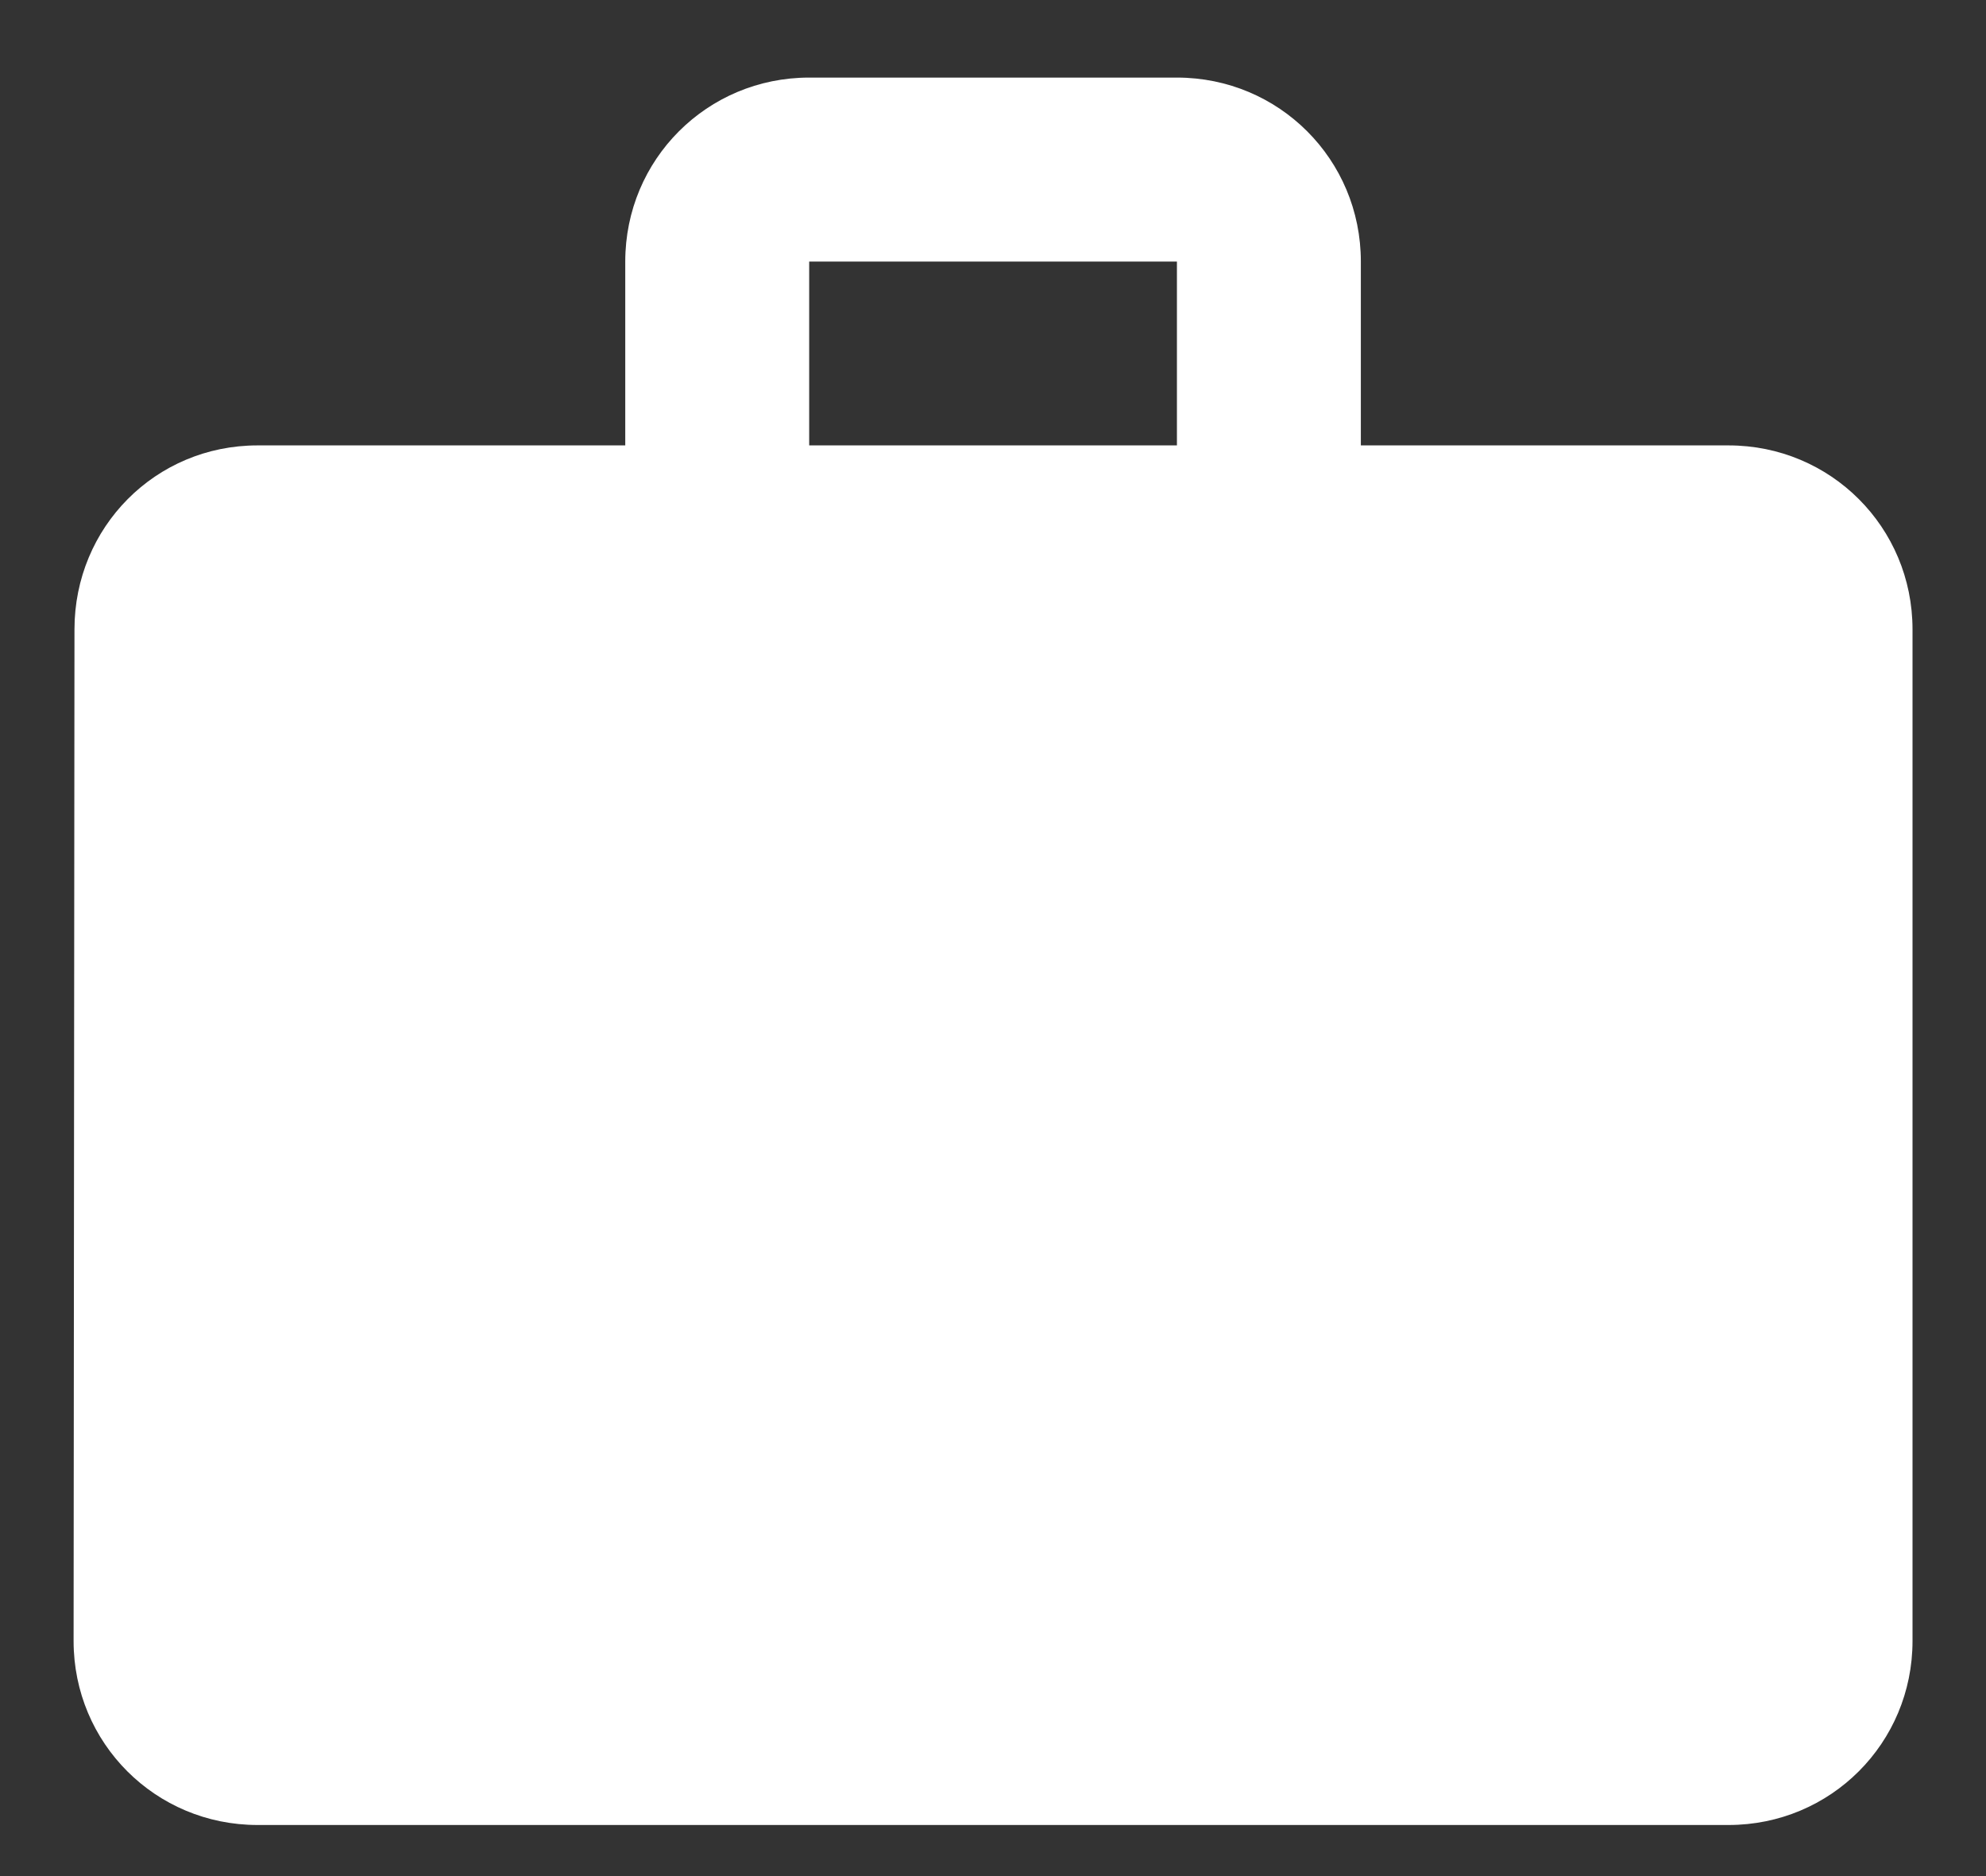<svg width="18" height="17" viewBox="0 0 18 17" fill="none" xmlns="http://www.w3.org/2000/svg">
<rect x="0" y="0" width="18" height="17" fill="#333333" stroke="none"/>
<path d="M15.667 4.036H12.334V2.37C12.334 1.445 11.592 0.703 10.667 0.703H7.334C6.409 0.703 5.667 1.445 5.667 2.37V4.036H2.334C1.409 4.036 0.675 4.778 0.675 5.703L0.667 14.87C0.667 15.795 1.409 16.537 2.334 16.537H15.667C16.592 16.537 17.334 15.795 17.334 14.87V5.703C17.334 4.778 16.592 4.036 15.667 4.036ZM10.667 4.036H7.334V2.37H10.667V4.036Z" fill="white"/>
</svg>
